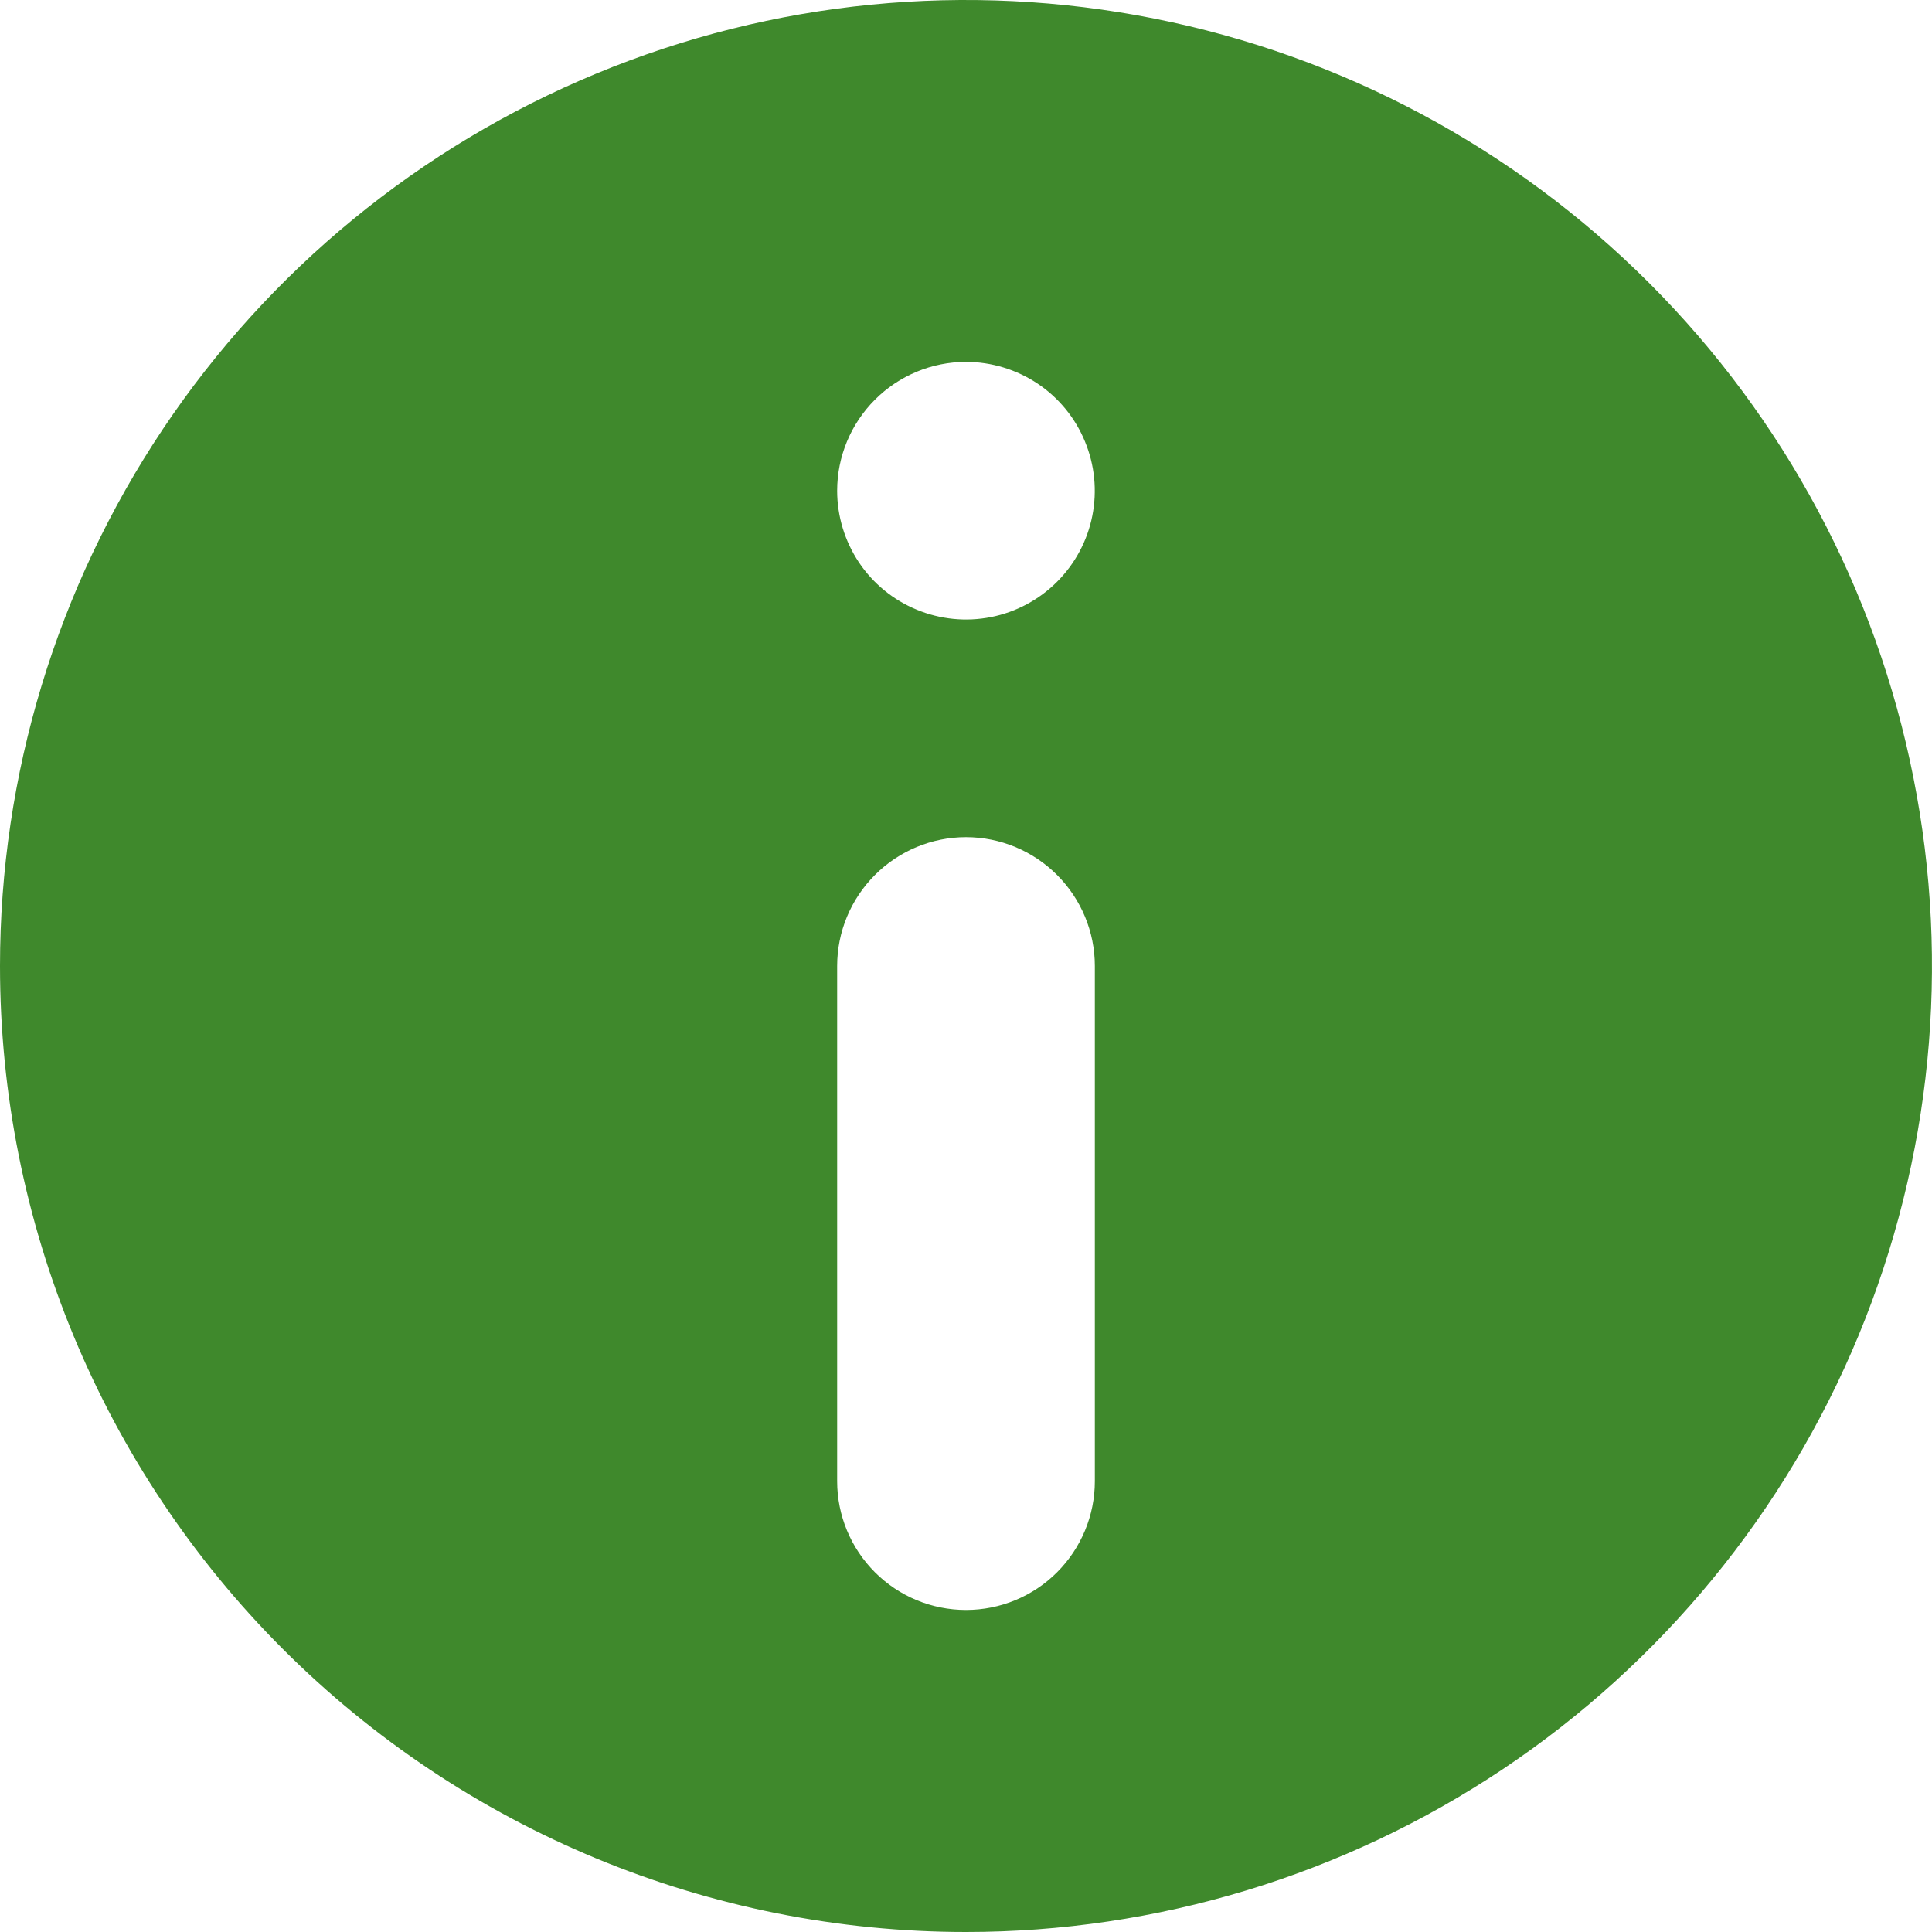 <svg width="16" height="16" viewBox="0 0 16 16" fill="none" xmlns="http://www.w3.org/2000/svg">
<path d="M8 16C9.582 16 11.129 15.531 12.445 14.652C13.76 13.773 14.786 12.523 15.391 11.062C15.996 9.6 16.155 7.991 15.846 6.439C15.538 4.887 14.776 3.462 13.657 2.343C12.538 1.224 11.113 0.462 9.561 0.154C8.009 -0.155 6.4 0.003 4.939 0.609C3.477 1.214 2.227 2.24 1.348 3.555C0.469 4.871 0 6.418 0 8C0 10.122 0.843 12.157 2.343 13.657C3.843 15.157 5.878 16 8 16ZM8 2.997C8.211 2.997 8.417 3.06 8.593 3.177C8.768 3.294 8.905 3.461 8.985 3.656C9.066 3.851 9.087 4.065 9.046 4.272C9.005 4.479 8.903 4.669 8.754 4.818C8.605 4.967 8.415 5.069 8.208 5.11C8.001 5.151 7.787 5.13 7.592 5.049C7.397 4.969 7.23 4.832 7.113 4.657C6.996 4.481 6.933 4.275 6.933 4.064C6.933 3.781 7.046 3.51 7.246 3.31C7.446 3.11 7.717 2.997 8 2.997ZM6.933 8C6.933 7.717 7.046 7.446 7.246 7.246C7.446 7.046 7.717 6.933 8 6.933C8.283 6.933 8.554 7.046 8.754 7.246C8.954 7.446 9.067 7.717 9.067 8V12.267C9.067 12.55 8.954 12.821 8.754 13.021C8.554 13.221 8.283 13.333 8 13.333C7.717 13.333 7.446 13.221 7.246 13.021C7.046 12.821 6.933 12.55 6.933 12.267V8Z" fill="#3F892C"/>
</svg>
